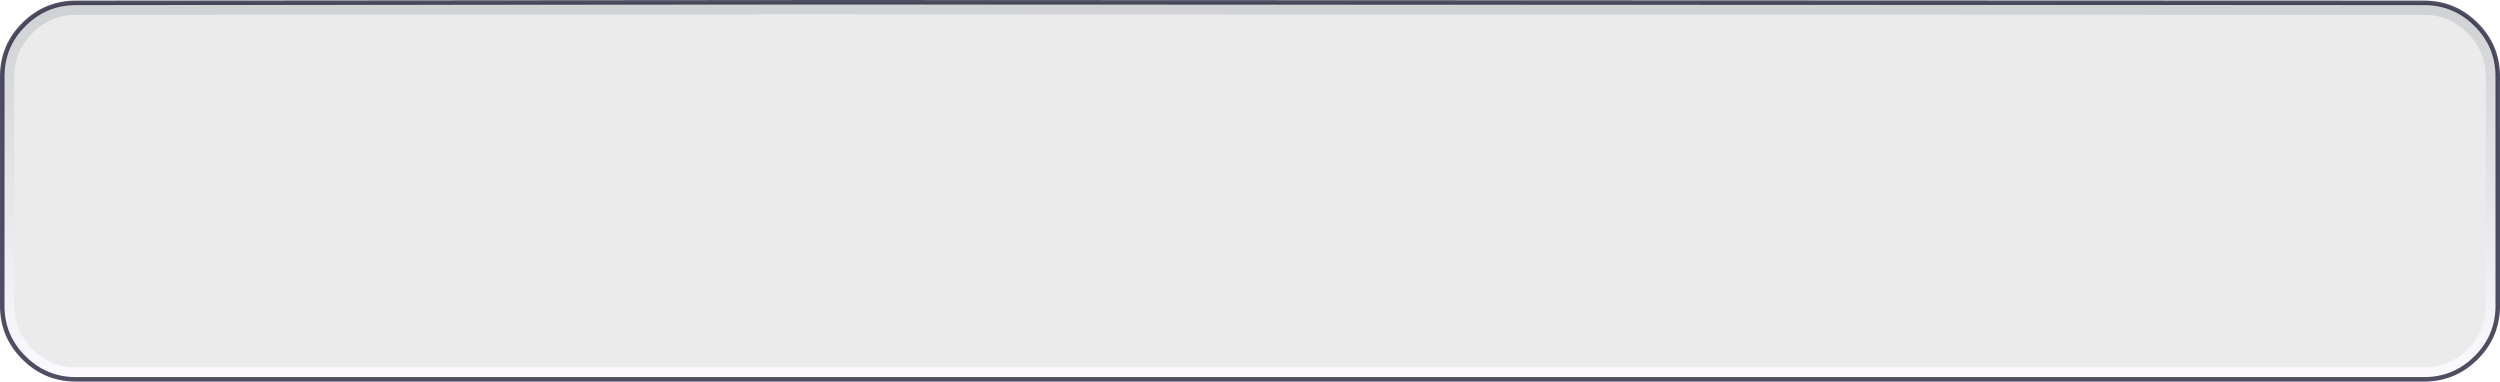 <?xml version="1.0" encoding="UTF-8" standalone="no"?>
<svg xmlns:xlink="http://www.w3.org/1999/xlink" height="127.05px" width="832.35px" xmlns="http://www.w3.org/2000/svg">
  <g transform="matrix(1.0, 0.0, 0.0, 1.0, 405.65, 41.25)">
    <path d="M-404.9 61.1 L-404.9 -16.35 Q-404.7 -26.15 -397.7 -33.1 -390.5 -40.3 -380.35 -40.3 L-127.9 -40.5 401.4 -40.3 Q411.55 -40.3 418.75 -33.1 425.75 -26.15 425.95 -16.35 L425.95 61.1 Q425.75 70.9 418.75 77.85 411.55 85.05 401.4 85.05 L-380.35 85.05 Q-390.5 85.05 -397.7 77.85 -404.7 70.9 -404.9 61.1 M401.4 -36.3 L-154.1 -36.5 -154.25 -36.4 -333.4 -36.4 -333.4 -36.3 -380.35 -36.3 Q-388.85 -36.3 -394.85 -30.2 -400.65 -24.45 -400.9 -16.35 L-400.9 61.1 Q-400.65 69.2 -394.8 75.0 -388.85 81.05 -380.35 81.05 L401.4 81.05 Q409.9 81.05 415.9 75.0 421.7 69.15 421.95 61.05 L421.95 -16.35 Q421.7 -24.45 415.9 -30.2 409.9 -36.3 401.4 -36.3" fill="url(#gradient0)" fill-rule="evenodd" stroke="none"/>
    <path d="M401.4 -36.3 Q409.9 -36.3 415.9 -30.2 421.7 -24.45 421.95 -16.35 L421.95 61.05 Q421.7 69.15 415.9 75.0 409.9 81.05 401.4 81.05 L-380.35 81.05 Q-388.85 81.05 -394.8 75.0 -400.65 69.2 -400.9 61.1 L-400.9 -16.35 Q-400.65 -24.45 -394.85 -30.2 -388.85 -36.3 -380.35 -36.3 L-333.4 -36.3 -333.4 -36.4 -154.25 -36.4 -154.1 -36.5 401.4 -36.3" fill="url(#gradient1)" fill-rule="evenodd" stroke="none"/>
    <path d="M-404.9 61.1 Q-404.7 70.9 -397.7 77.85 -390.5 85.05 -380.35 85.05 L401.4 85.05 Q411.55 85.05 418.75 77.85 425.75 70.9 425.95 61.1 L425.95 -16.35 Q425.75 -26.15 418.75 -33.1 411.55 -40.3 401.4 -40.3 L-127.9 -40.5 -380.35 -40.3 Q-390.5 -40.3 -397.7 -33.1 -404.7 -26.15 -404.9 -16.35 L-404.9 61.1 Z" fill="none" stroke="#1e1b35" stroke-linecap="round" stroke-linejoin="round" stroke-opacity="0.776" stroke-width="1.5"/>
  </g>
  <defs>
    <linearGradient gradientTransform="matrix(0.0, 0.075, -0.507, 0.0, 10.55, 23.15)" gradientUnits="userSpaceOnUse" id="gradient0" spreadMethod="pad" x1="-819.2" x2="819.2">
      <stop offset="0.0" stop-color="#131d28" stop-opacity="0.2"/>
      <stop offset="1.0" stop-color="#efe5ff" stop-opacity="0.2"/>
    </linearGradient>
    <linearGradient gradientTransform="matrix(0.0, -0.066, 0.502, 0.0, 10.5, 22.4)" gradientUnits="userSpaceOnUse" id="gradient1" spreadMethod="pad" x1="-819.2" x2="819.2">
      <stop offset="0.0" stop-color="#131d28" stop-opacity="0.086"/>
      <stop offset="1.0" stop-color="#121214" stop-opacity="0.086"/>
    </linearGradient>
  </defs>
</svg>
